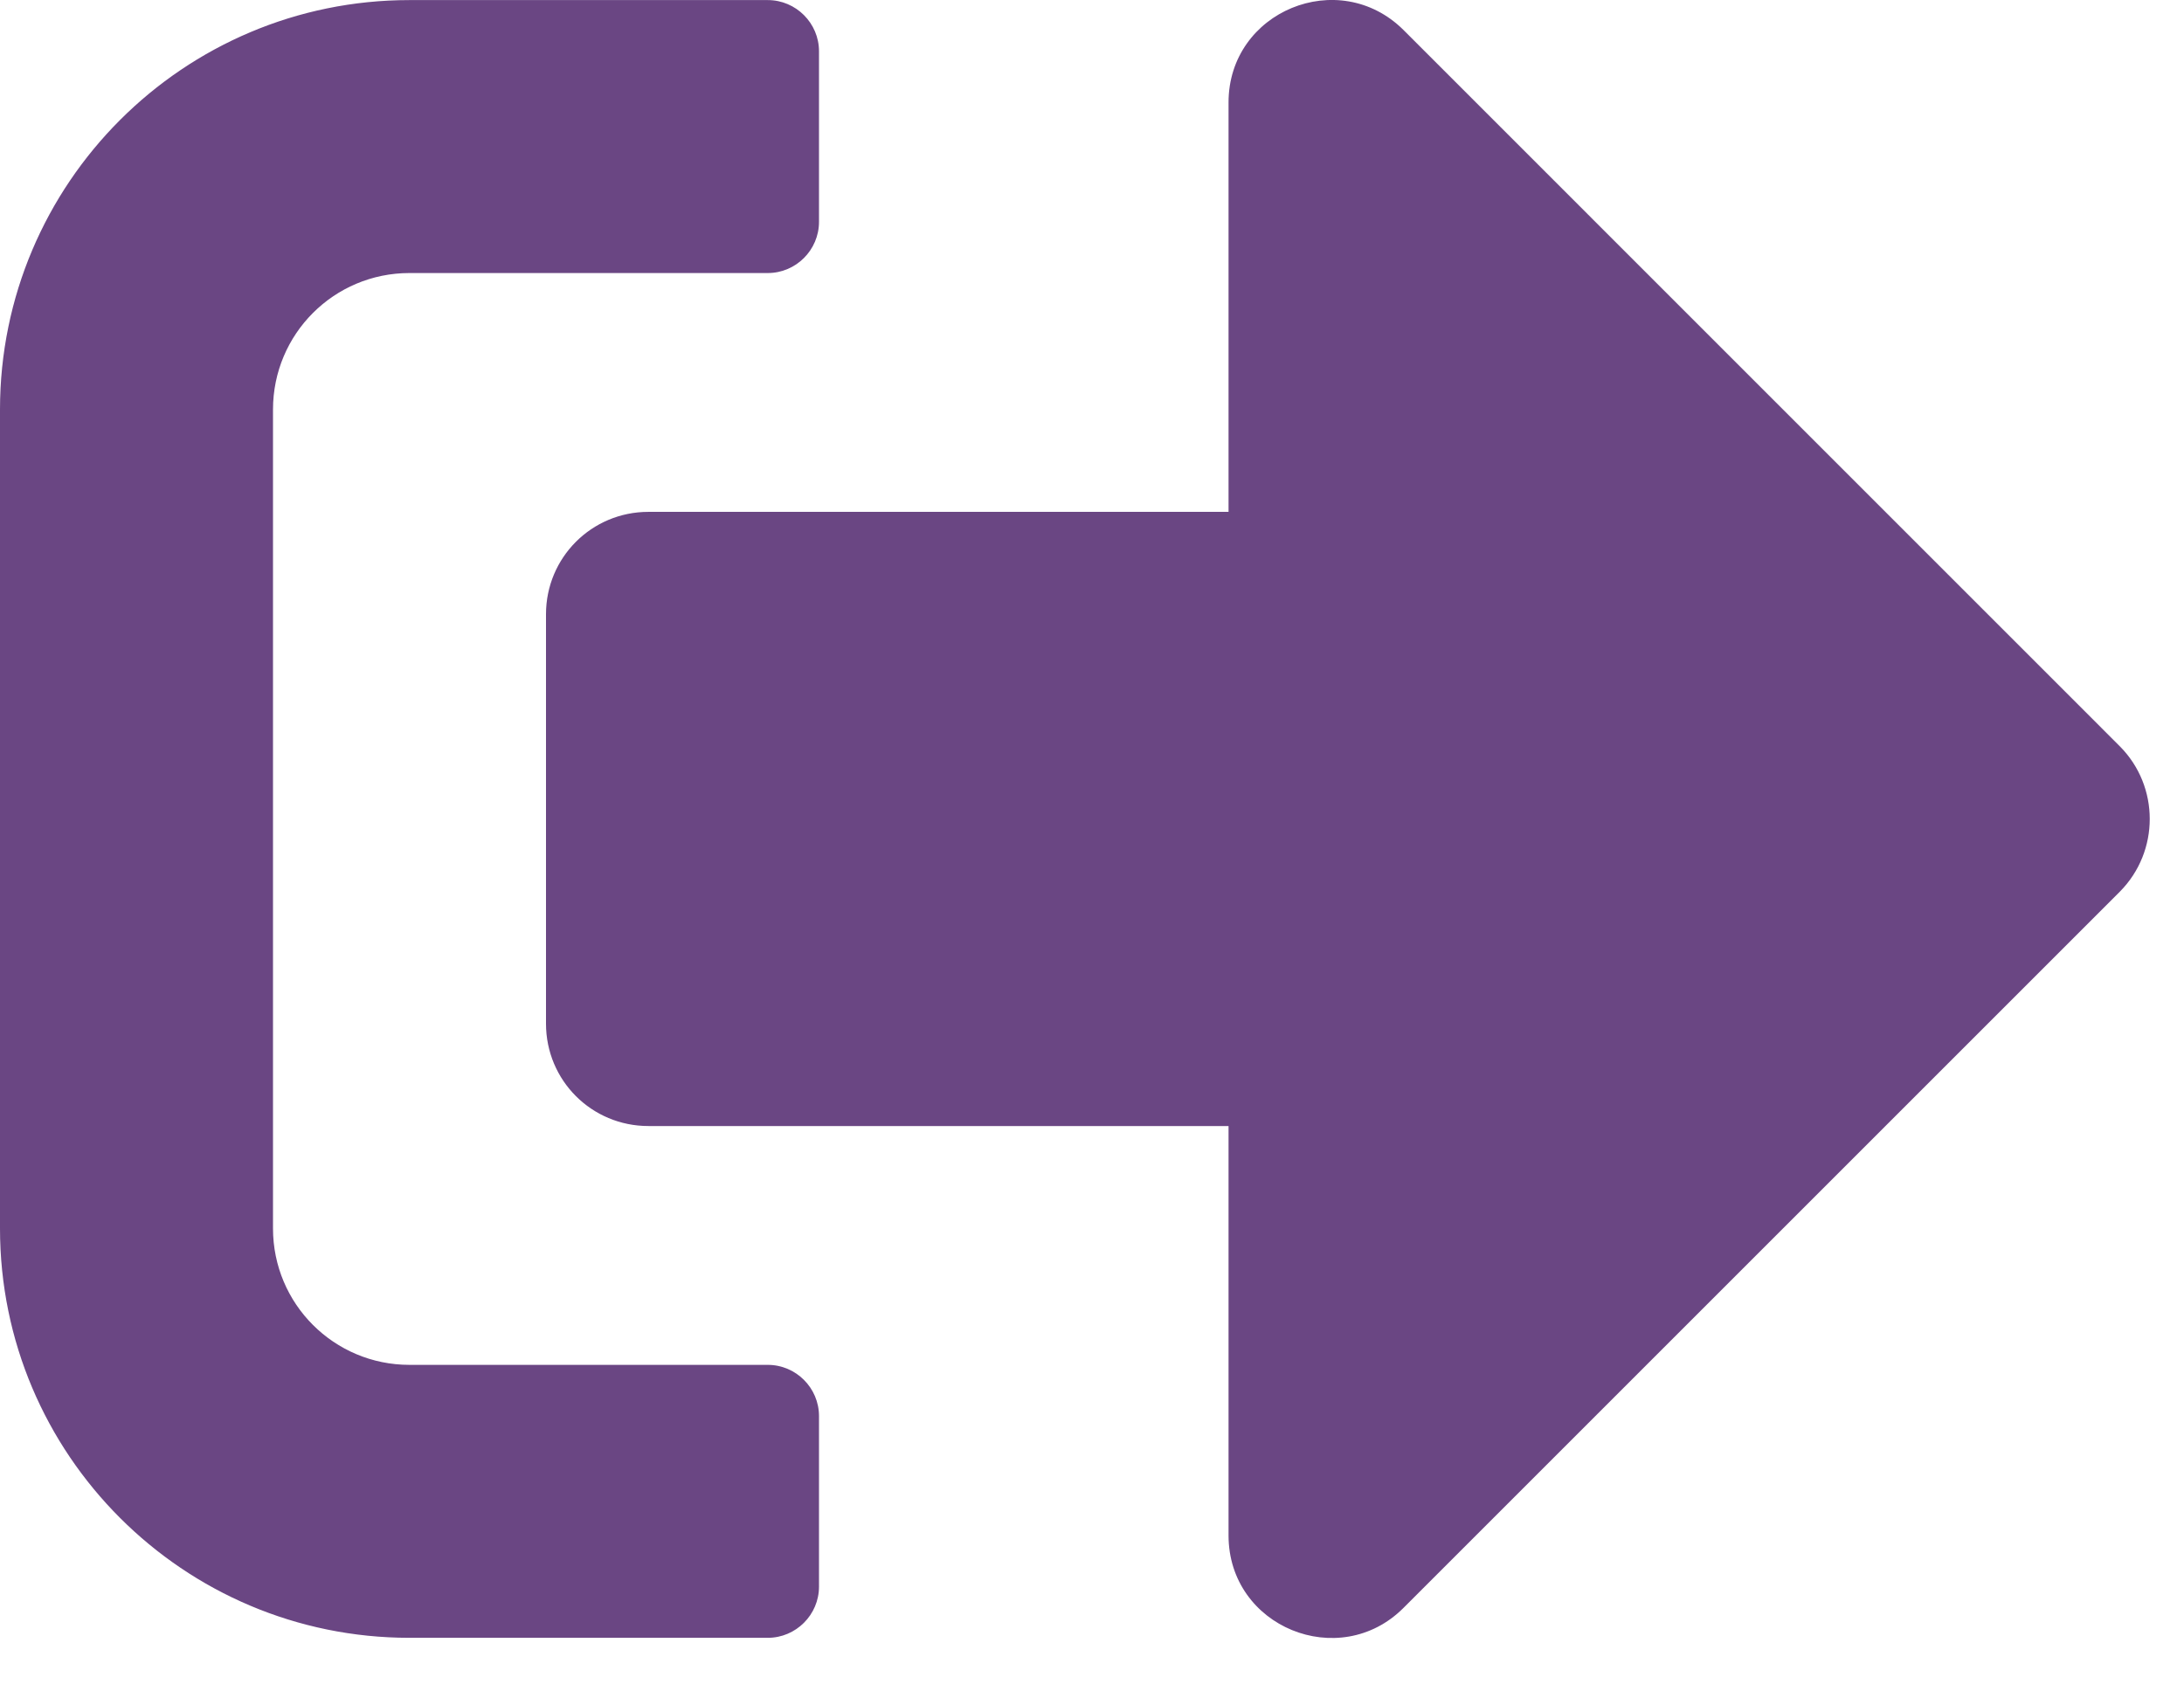 <svg width="27" height="21" viewBox="0 0 27 21" fill="none" xmlns="http://www.w3.org/2000/svg">
<path opacity="0.8" d="M26.209 11.023L17.35 19.882C16.559 20.673 15.188 20.119 15.188 18.985V13.923H8.016C7.314 13.923 6.75 13.359 6.75 12.657V7.595C6.75 6.894 7.314 6.329 8.016 6.329H15.188V1.267C15.188 0.138 16.553 -0.421 17.35 0.37L26.209 9.23C26.699 9.725 26.699 10.527 26.209 11.023ZM10.125 19.618V17.509C10.125 17.161 9.84 16.876 9.492 16.876H5.062C4.129 16.876 3.375 16.122 3.375 15.189V5.064C3.375 4.13 4.129 3.376 5.062 3.376H9.492C9.84 3.376 10.125 3.091 10.125 2.743V0.634C10.125 0.286 9.84 0.001 9.492 0.001H5.062C2.268 0.001 0 2.269 0 5.064V15.189C0 17.983 2.268 20.251 5.062 20.251H9.492C9.84 20.251 10.125 19.966 10.125 19.618Z" fill="#451864"/>
</svg>
